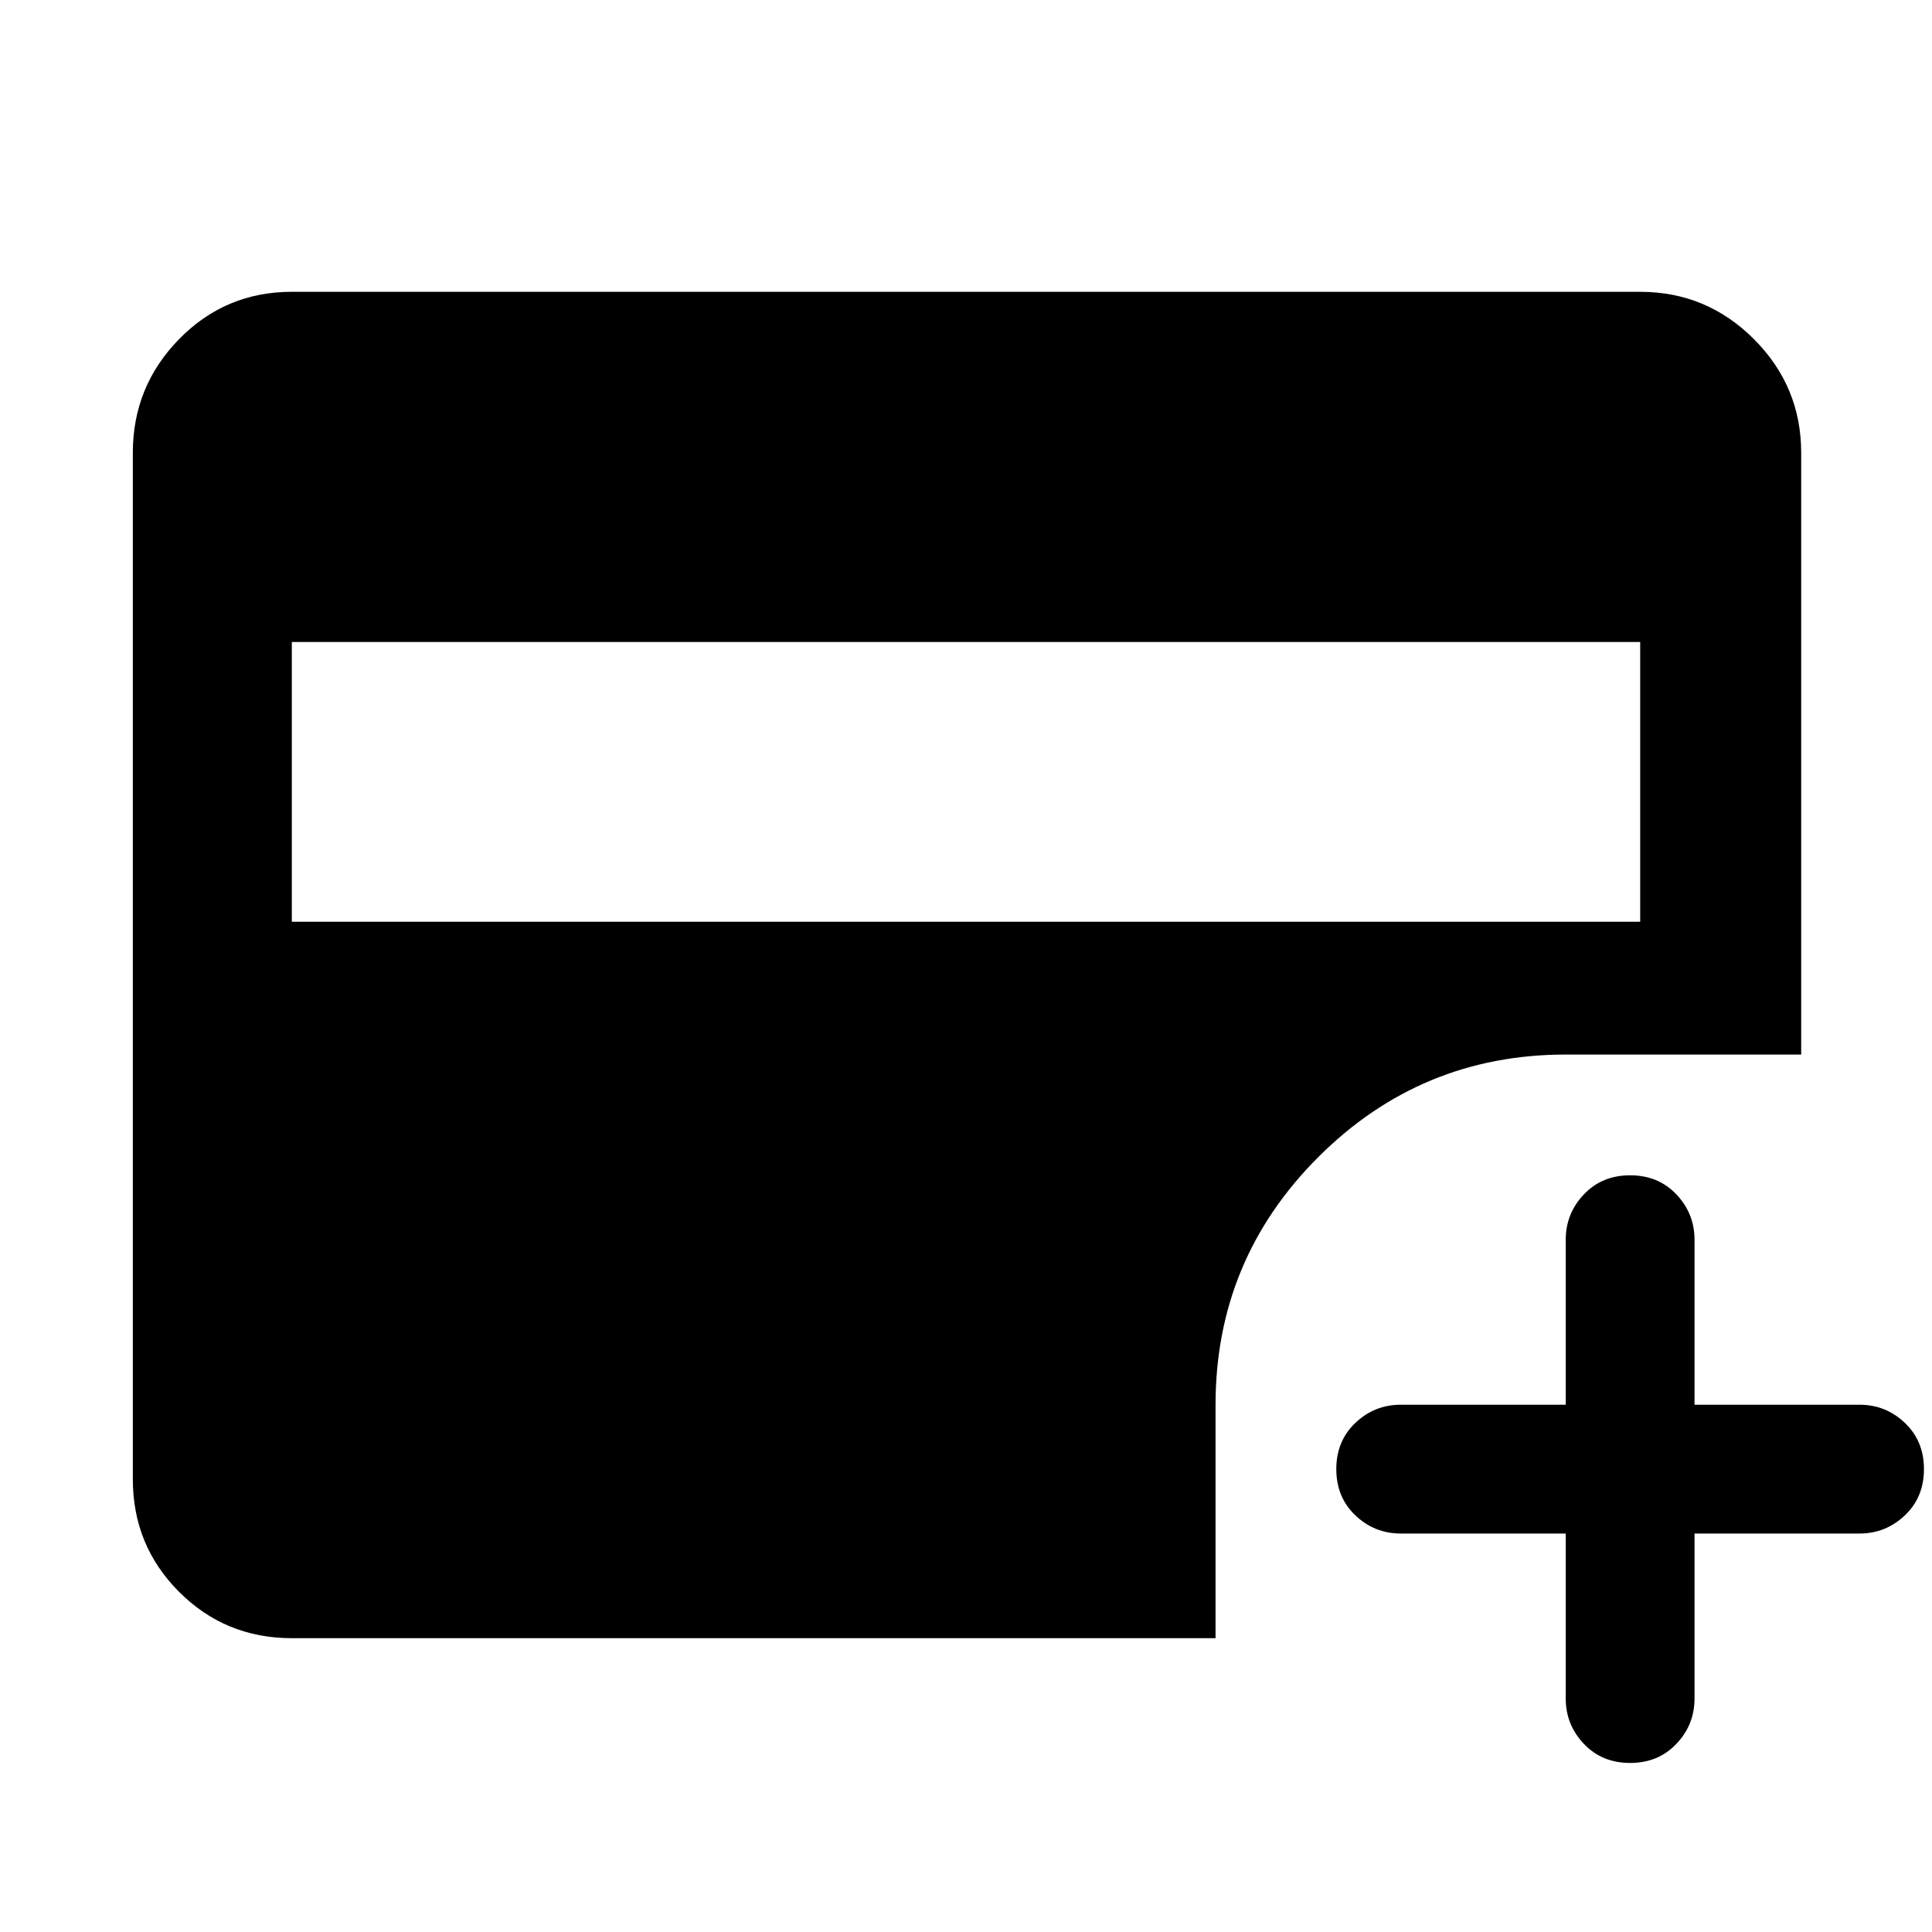 <svg xmlns="http://www.w3.org/2000/svg" width="48" height="48"><path d="M7.25 22.9h33.5v-6.95H7.25zM40.5 43.8q-.7 0-1.15-.475-.45-.475-.45-1.125v-4.1h-4.1q-.65 0-1.125-.45T33.2 36.5q0-.7.475-1.15.475-.45 1.125-.45h4.1v-4.1q0-.65.45-1.125t1.15-.475q.7 0 1.15.475.45.475.45 1.125v4.1h4.1q.65 0 1.125.45t.475 1.15q0 .7-.475 1.15-.475.45-1.125.45h-4.1v4.1q0 .65-.45 1.125t-1.15.475zM7.25 40.7q-1.65 0-2.8-1.15t-1.15-2.8v-25.5q0-1.65 1.15-2.825Q5.6 7.25 7.25 7.25h33.5q1.65 0 2.825 1.175Q44.75 9.6 44.75 11.25V26.2H38.9q-3.6 0-6.15 2.55-2.55 2.55-2.55 6.15v5.8z"/></svg>